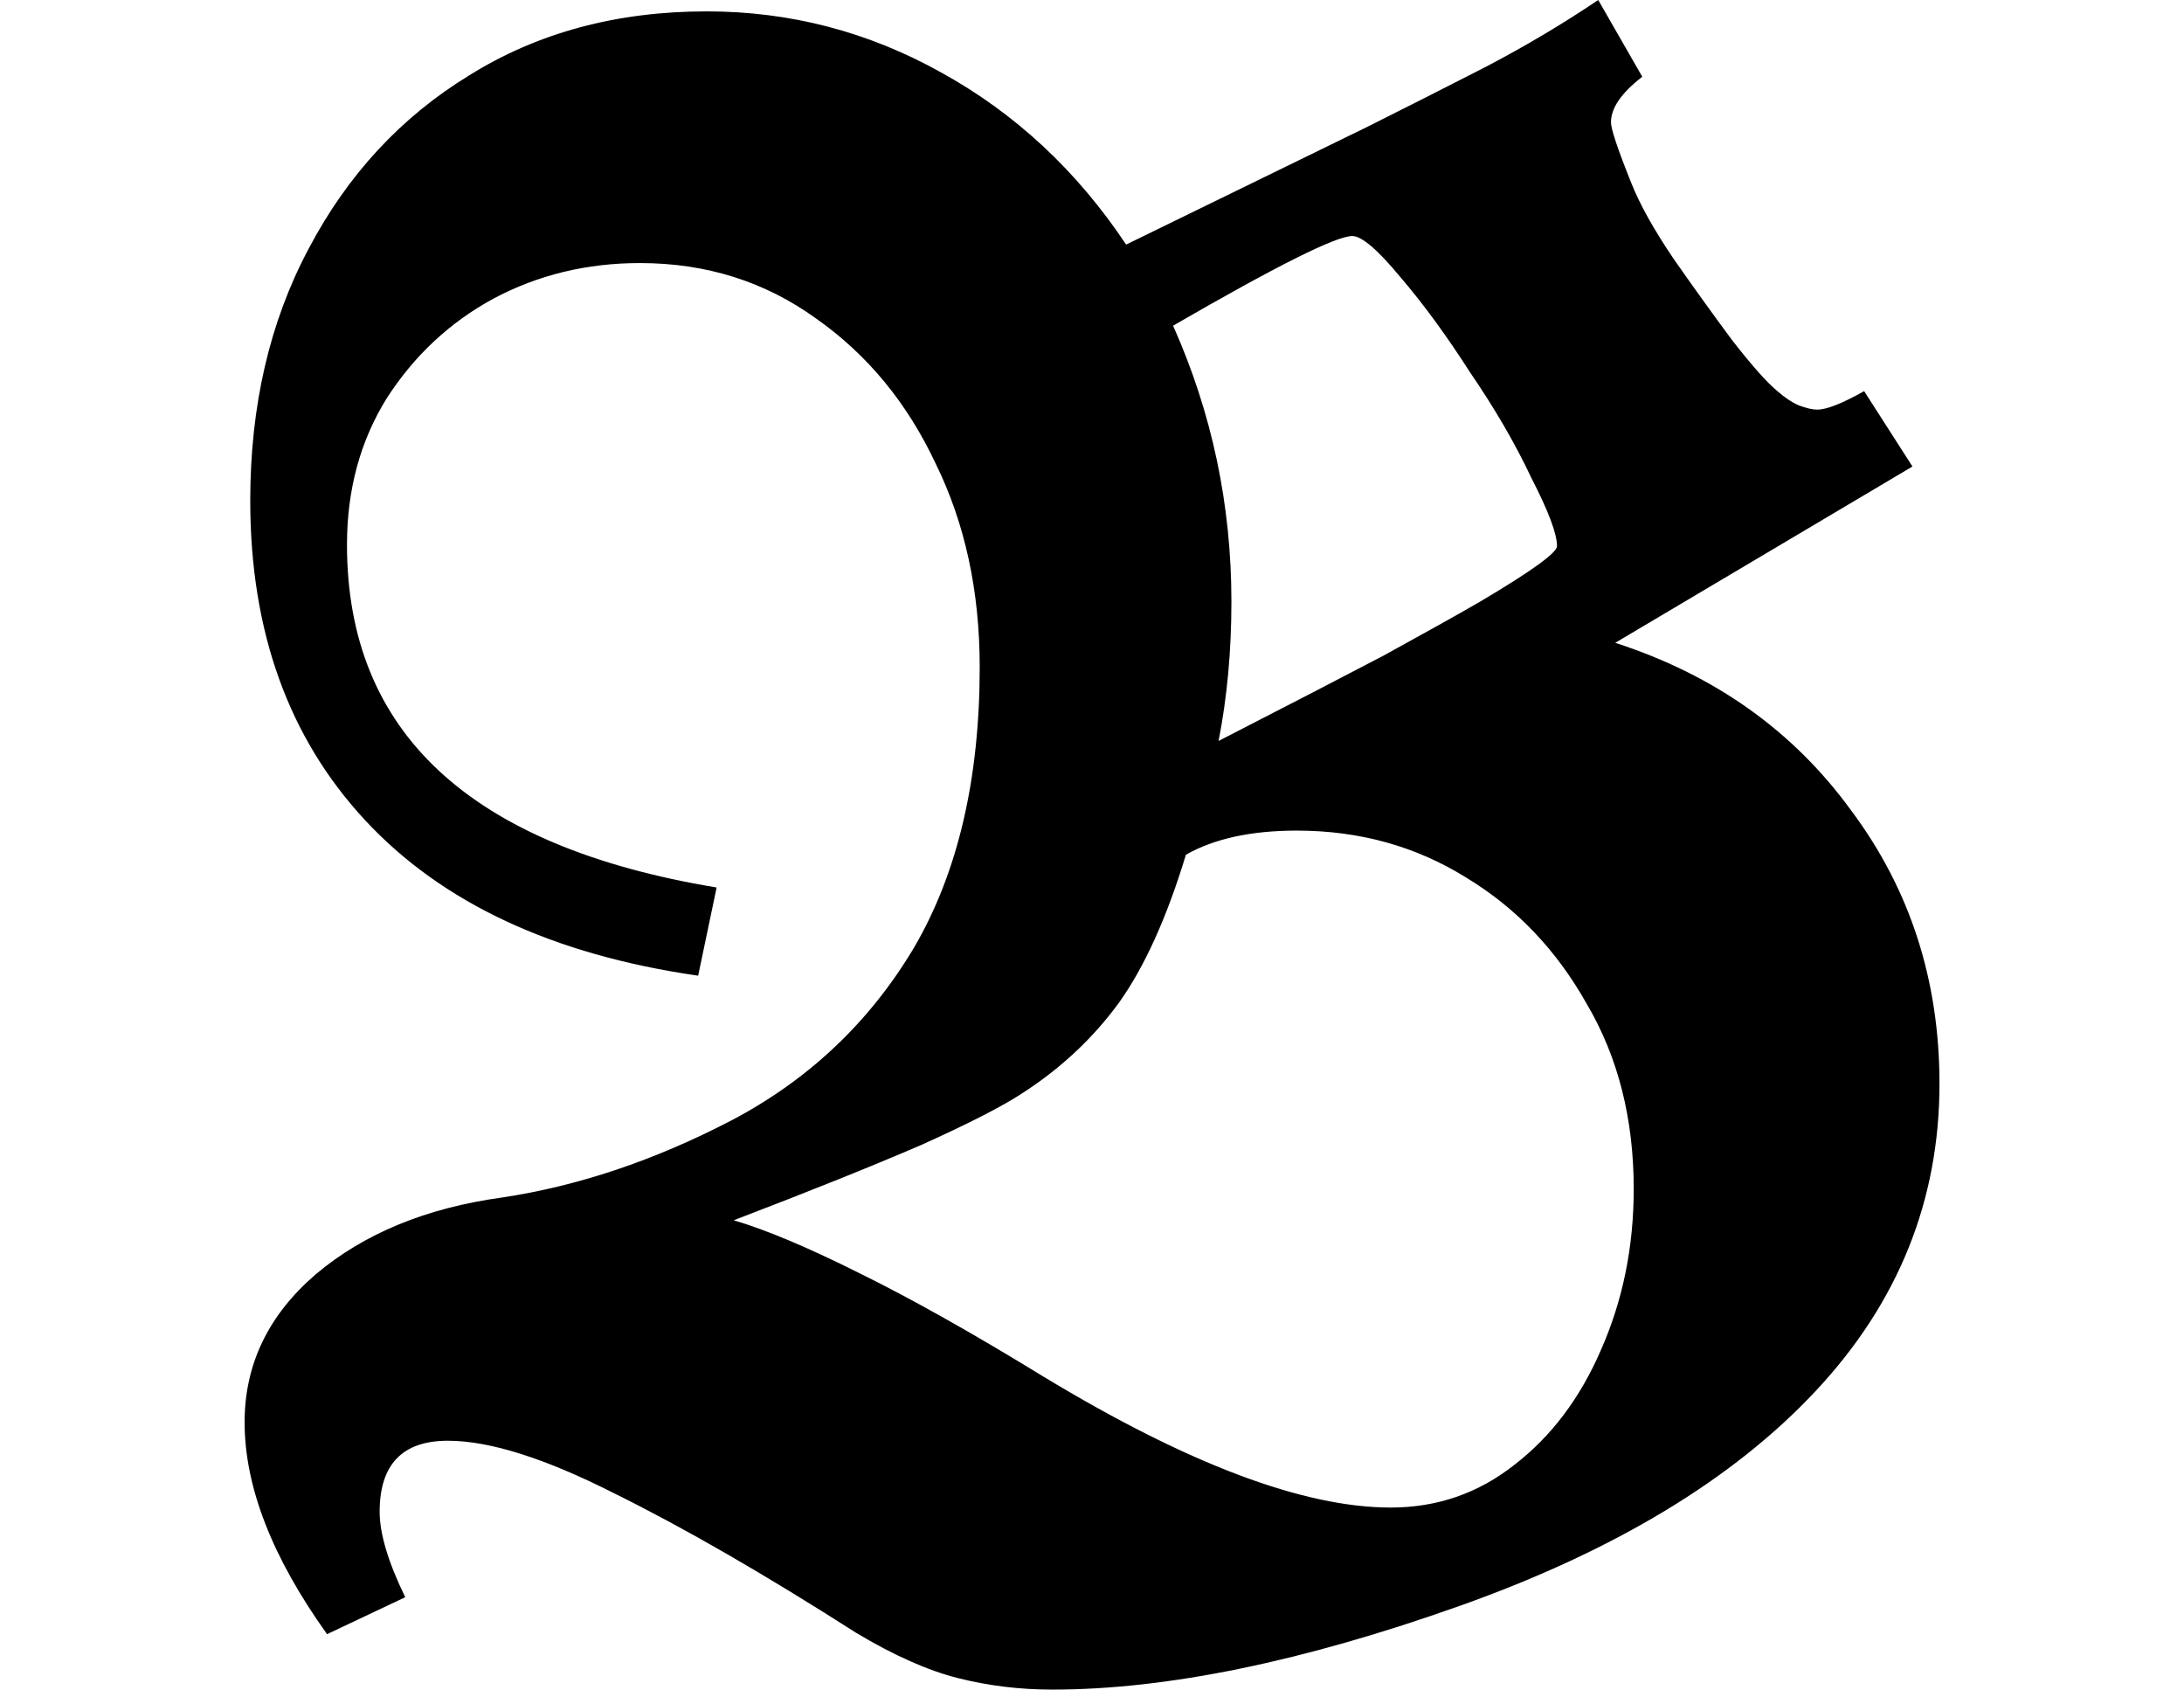 <svg height="18.562" viewBox="0 0 24 18.562" width="24" xmlns="http://www.w3.org/2000/svg">
<path d="M9.719,-0.531 Q9.188,-0.531 8.688,-0.406 Q8.188,-0.281 7.562,0.094 Q6.047,1.062 4.906,1.625 Q3.766,2.203 3.078,2.203 Q2.328,2.203 2.328,1.422 Q2.328,1.062 2.609,0.484 L1.75,0.078 Q0.844,1.344 0.844,2.406 Q0.844,3.359 1.625,4.031 Q2.422,4.703 3.672,4.875 Q4.922,5.062 6.188,5.719 Q7.469,6.391 8.203,7.625 Q8.922,8.859 8.922,10.703 Q8.922,11.953 8.438,12.938 Q7.969,13.938 7.125,14.531 Q6.281,15.141 5.188,15.141 Q4.312,15.141 3.578,14.75 Q2.859,14.359 2.406,13.656 Q1.969,12.953 1.969,12.047 Q1.969,8.953 6.031,8.281 L5.828,7.312 Q3.438,7.656 2.172,9.016 Q0.906,10.375 0.906,12.531 Q0.906,14.094 1.547,15.297 Q2.188,16.516 3.312,17.203 Q4.438,17.906 5.922,17.906 Q7.297,17.906 8.5,17.234 Q9.719,16.562 10.531,15.344 L13.156,16.625 Q13.844,16.969 14.484,17.297 Q15.141,17.641 15.719,18.031 L16.203,17.188 Q15.859,16.922 15.859,16.688 Q15.859,16.578 16.078,16.031 Q16.219,15.672 16.547,15.188 Q16.875,14.719 17.188,14.297 Q17.516,13.875 17.688,13.734 Q17.812,13.625 17.922,13.578 Q18.047,13.531 18.125,13.531 Q18.281,13.531 18.641,13.734 L19.172,12.906 L15.906,10.969 Q17.547,10.438 18.5,9.125 Q19.469,7.828 19.469,6.125 Q19.469,4.203 18.109,2.75 Q16.75,1.297 14.203,0.391 Q11.609,-0.531 9.719,-0.531 Z M11.547,9.891 Q12.703,10.484 13.359,10.828 Q14.016,11.188 14.422,11.422 Q15.266,11.922 15.266,12.031 Q15.266,12.234 14.984,12.781 Q14.719,13.344 14.312,13.938 Q13.922,14.547 13.547,14.984 Q13.172,15.438 13.016,15.438 Q12.75,15.438 11.047,14.453 Q11.688,13.016 11.688,11.422 Q11.688,10.609 11.547,9.891 Z M13.438,1.469 Q14.203,1.469 14.797,1.938 Q15.406,2.406 15.75,3.203 Q16.109,4.016 16.109,4.969 Q16.109,6.125 15.594,7 Q15.094,7.891 14.266,8.391 Q13.438,8.906 12.406,8.906 Q11.656,8.906 11.188,8.641 Q10.875,7.609 10.453,7.016 Q10.031,6.438 9.406,6.031 Q9.078,5.812 8.281,5.453 Q7.484,5.109 6.219,4.625 Q6.75,4.469 7.594,4.047 Q8.453,3.625 9.625,2.906 Q12,1.469 13.438,1.469 Z" transform="translate(1.844, 18.031) scale(1, -1)"/>
</svg>